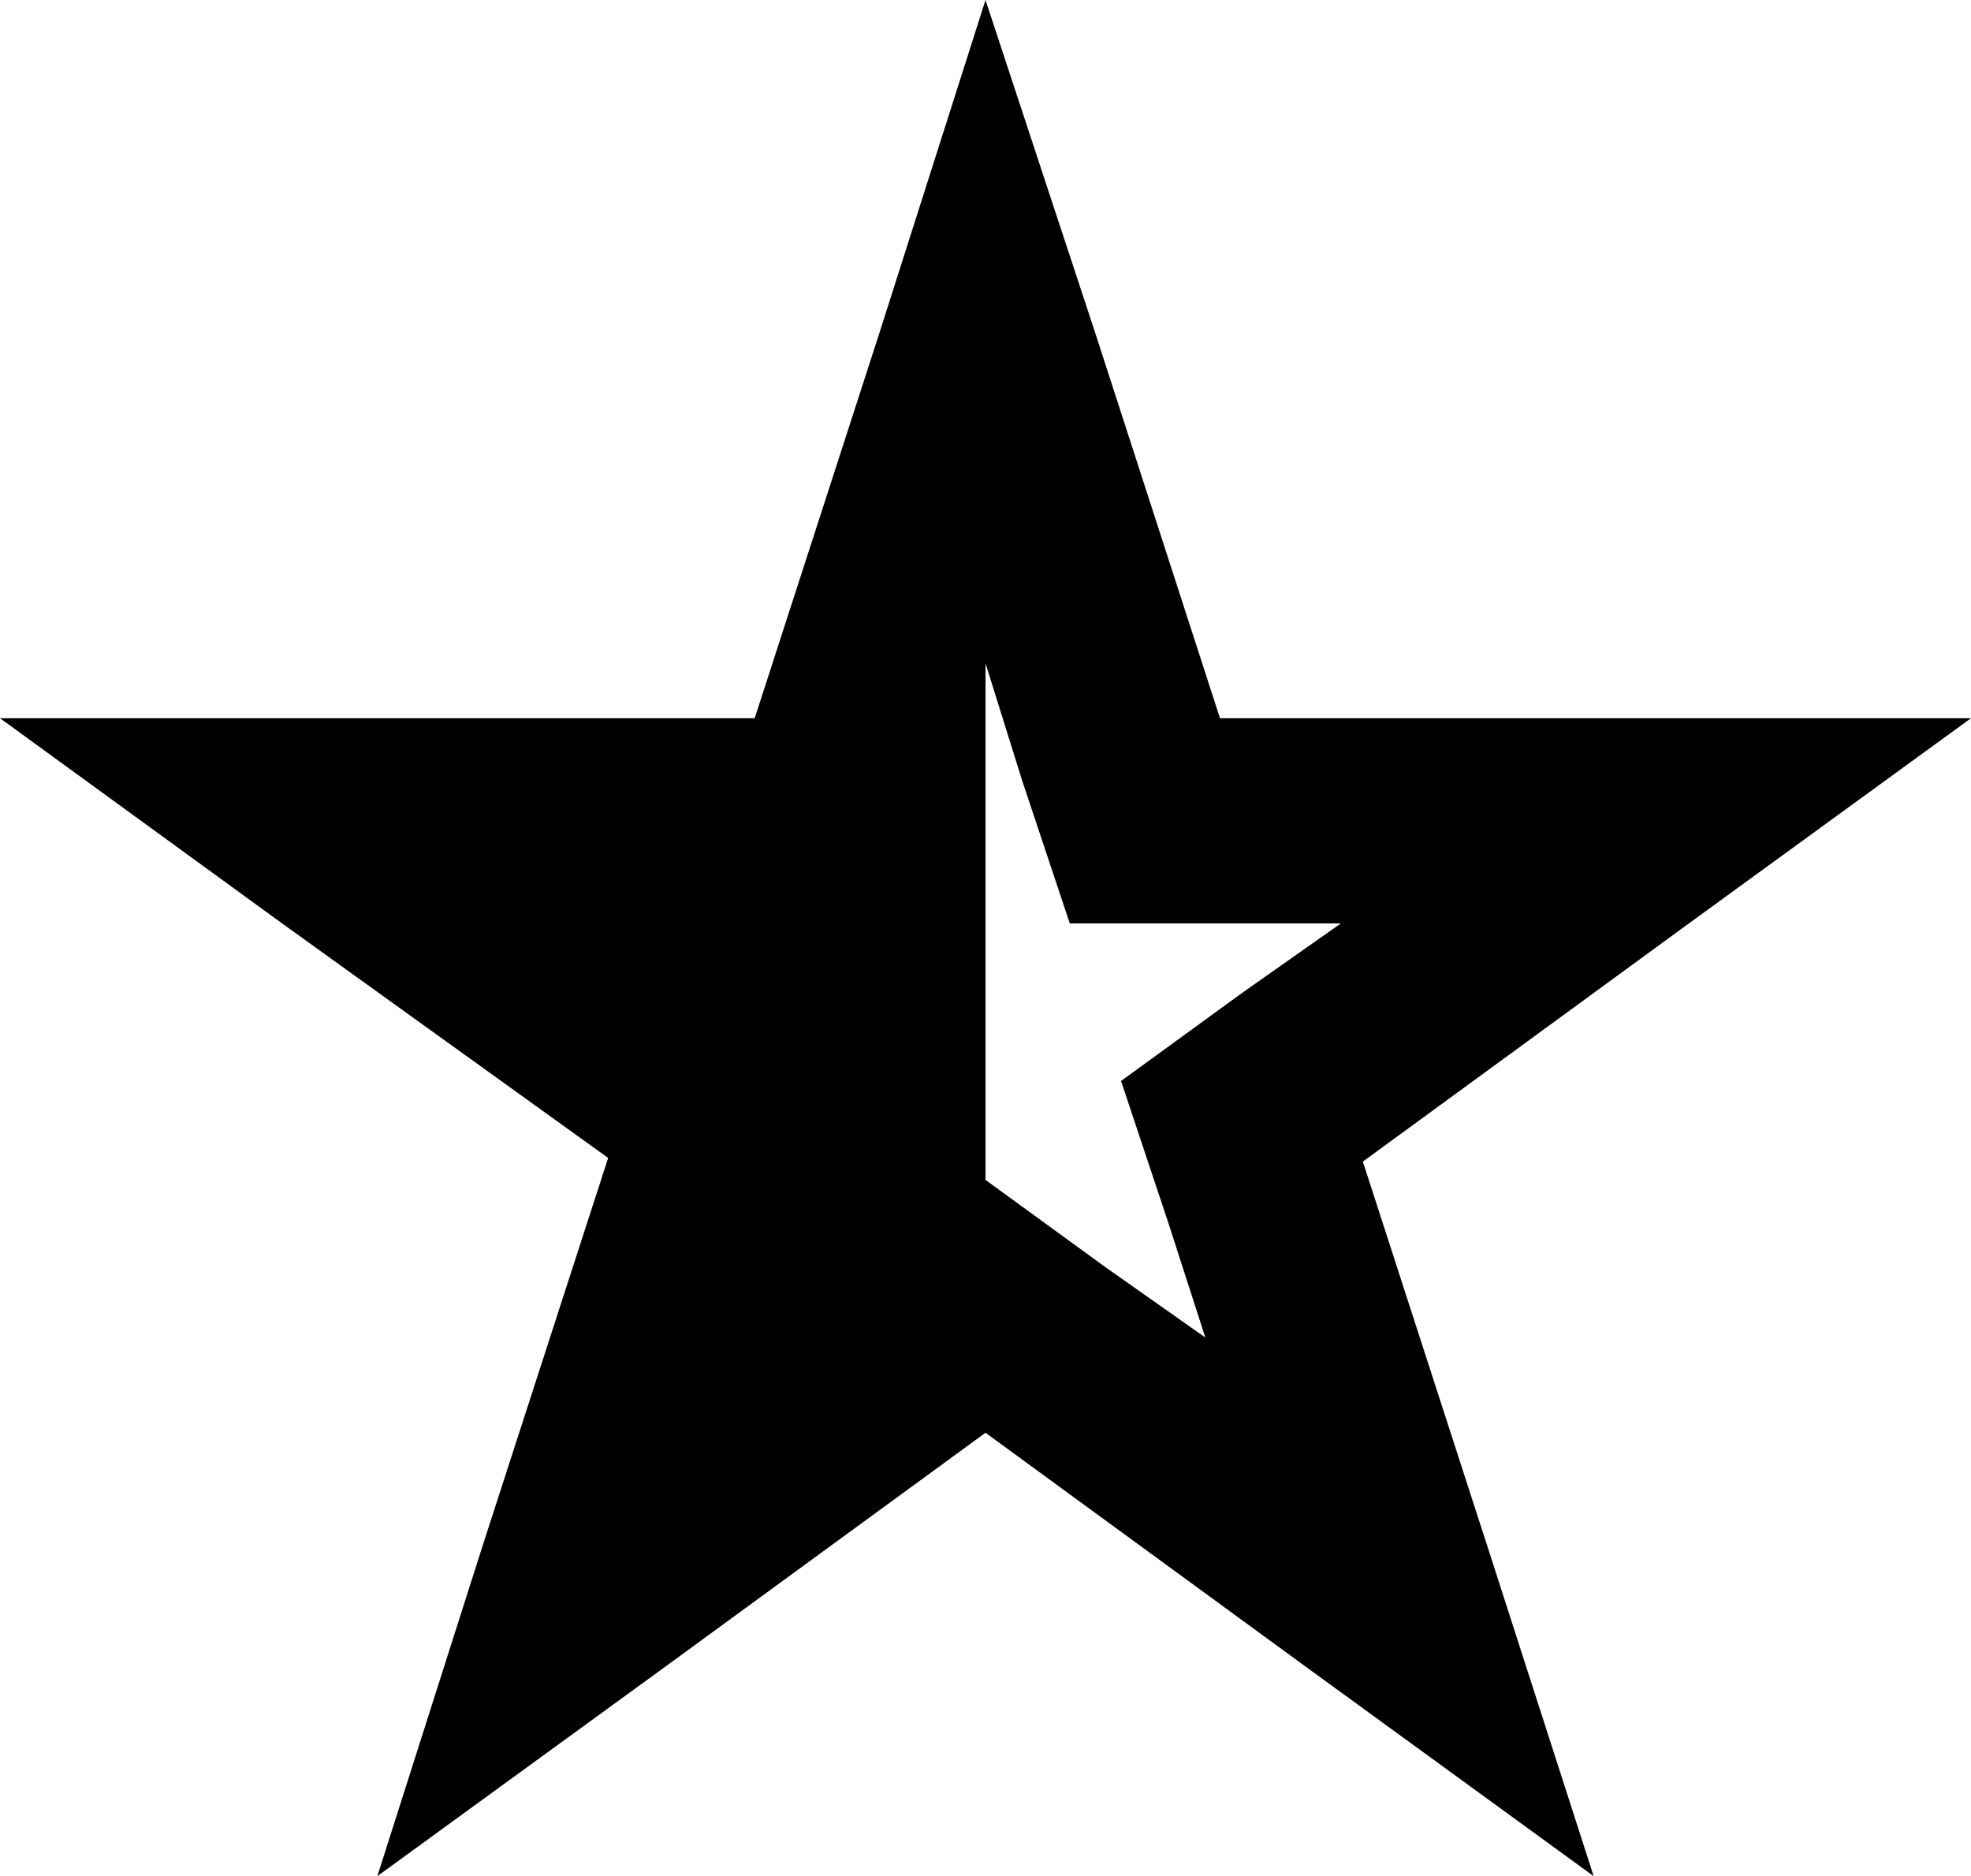 <svg xmlns="http://www.w3.org/2000/svg" viewBox="0 0 538 512">
  <path d="M 299 91 L 333 196 L 299 91 L 333 196 L 443 196 L 538 196 L 461 252 L 461 252 L 372 317 L 372 317 L 406 422 L 406 422 L 435 512 L 435 512 L 358 456 L 358 456 L 269 391 L 269 391 L 180 456 L 180 456 L 103 512 L 103 512 L 132 421 L 132 421 L 166 316 L 166 316 L 77 252 L 77 252 L 0 196 L 0 196 L 95 196 L 206 196 L 240 91 L 240 91 L 269 0 L 269 0 L 299 91 L 299 91 Z M 333 252 L 292 252 L 333 252 L 292 252 L 279 213 L 279 213 L 269 181 L 269 181 L 269 181 L 269 181 L 269 322 L 269 322 Q 269 322 269 322 Q 269 322 269 322 L 302 346 L 302 346 L 329 365 L 329 365 L 319 334 L 319 334 L 306 295 L 306 295 L 339 271 L 339 271 L 366 252 L 366 252 L 333 252 L 333 252 Z M 173 252 L 172 252 L 173 252 L 172 252 L 173 252 L 173 252 L 173 252 L 173 252 Z" />
</svg>